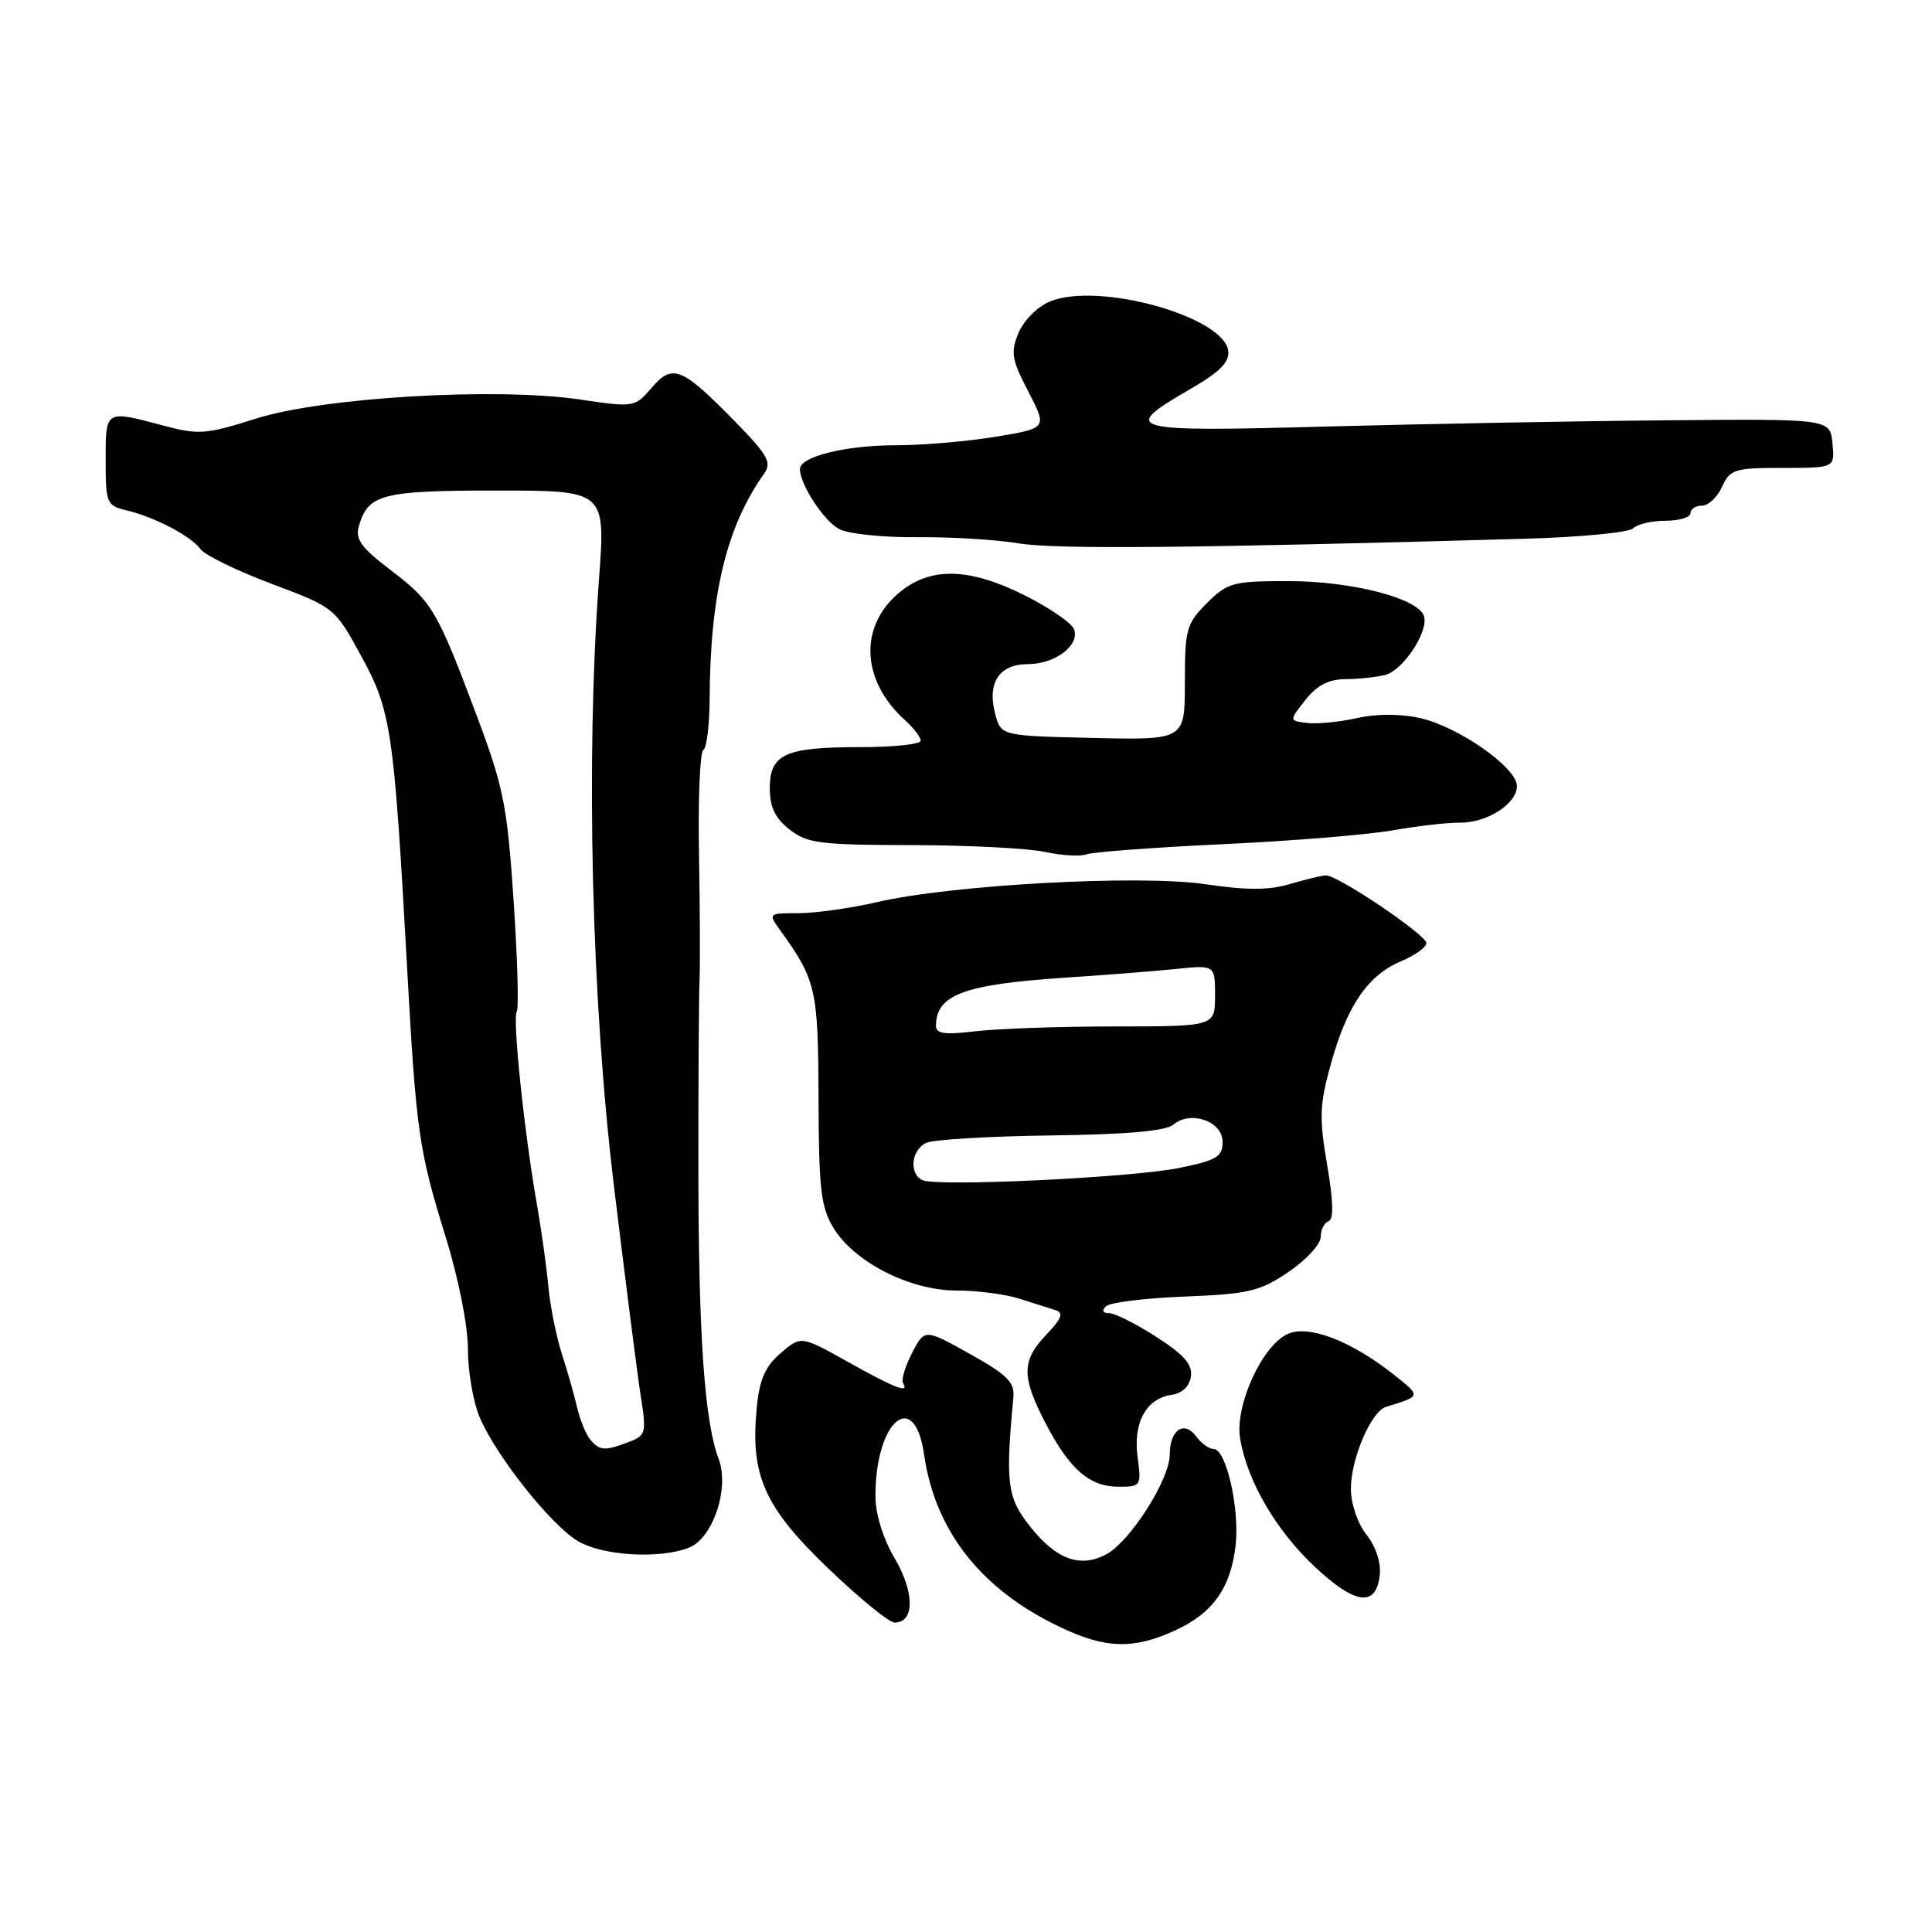 <?xml version="1.0" encoding="UTF-8" standalone="no"?>
<!DOCTYPE svg PUBLIC "-//W3C//DTD SVG 1.1//EN" "http://www.w3.org/Graphics/SVG/1.1/DTD/svg11.dtd" >
<svg xmlns="http://www.w3.org/2000/svg" xmlns:xlink="http://www.w3.org/1999/xlink" version="1.1" viewBox="0 0 256 256">
 <g >
 <path fill="currentColor"
d=" M 155.67 216.06 C 160.69 213.78 163.09 210.42 163.73 204.73 C 164.27 199.89 162.47 192.00 160.82 192.00 C 160.22 192.00 159.18 191.26 158.51 190.35 C 156.92 188.16 155.00 189.46 155.00 192.72 C 155.00 196.03 149.77 204.25 146.58 205.96 C 143.13 207.80 139.96 206.64 136.50 202.28 C 133.45 198.44 133.21 196.58 134.28 185.12 C 134.46 183.16 133.44 182.15 128.51 179.40 C 122.52 176.06 122.52 176.06 120.85 179.28 C 119.94 181.05 119.40 182.84 119.65 183.25 C 120.55 184.70 118.64 183.97 112.41 180.49 C 106.14 176.98 106.14 176.98 103.44 179.30 C 101.38 181.07 100.63 182.78 100.27 186.57 C 99.41 195.50 101.25 199.65 109.67 207.75 C 113.82 211.74 117.81 215.00 118.54 215.00 C 121.19 215.00 121.21 211.03 118.58 206.54 C 116.99 203.84 116.00 200.63 116.00 198.22 C 116.00 188.25 121.18 183.86 122.45 192.75 C 123.91 202.90 130.03 210.65 140.50 215.61 C 146.52 218.47 150.14 218.57 155.67 216.06 Z  M 182.82 208.73 C 183.01 207.07 182.32 204.95 181.07 203.36 C 179.88 201.85 179.00 199.25 179.00 197.27 C 179.00 193.27 181.69 187.01 183.66 186.41 C 188.33 184.99 188.32 185.03 184.74 182.19 C 179.05 177.67 173.40 175.50 170.62 176.76 C 167.23 178.31 163.61 186.24 164.32 190.59 C 165.23 196.19 169.07 202.79 174.23 207.62 C 179.60 212.64 182.33 212.99 182.82 208.73 Z  M 91.24 205.10 C 94.45 203.88 96.70 197.21 95.22 193.30 C 93.35 188.35 92.56 177.02 92.54 155.00 C 92.53 143.18 92.60 131.93 92.69 130.00 C 92.78 128.07 92.75 120.51 92.62 113.19 C 92.49 105.87 92.75 99.65 93.19 99.38 C 93.64 99.11 94.01 96.10 94.03 92.69 C 94.10 78.74 96.24 69.85 101.24 62.77 C 102.29 61.29 101.76 60.32 97.48 55.94 C 90.34 48.64 89.13 48.14 86.36 51.37 C 84.11 53.98 84.03 54.00 76.80 52.93 C 65.68 51.30 42.77 52.65 33.87 55.48 C 27.28 57.57 26.31 57.64 21.61 56.38 C 13.91 54.33 14.00 54.28 14.00 60.98 C 14.00 66.68 14.13 66.99 16.75 67.62 C 20.54 68.53 25.29 71.02 26.56 72.76 C 27.15 73.56 31.39 75.63 35.99 77.36 C 44.34 80.50 44.35 80.50 47.88 86.96 C 51.83 94.19 52.20 96.71 53.93 128.00 C 55.14 149.97 55.48 152.37 59.07 163.96 C 60.76 169.41 62.00 175.68 62.00 178.74 C 62.00 181.67 62.69 185.71 63.53 187.73 C 65.65 192.79 72.88 201.95 76.50 204.16 C 79.73 206.14 87.26 206.61 91.24 205.10 Z  M 150.74 193.07 C 150.12 188.51 151.88 185.30 155.26 184.82 C 156.65 184.62 157.62 183.69 157.80 182.39 C 158.03 180.80 156.89 179.50 153.21 177.14 C 150.53 175.41 147.71 174.00 146.96 174.00 C 146.11 174.00 145.96 173.66 146.55 173.09 C 147.07 172.58 151.78 172.00 157.00 171.80 C 165.49 171.46 166.95 171.11 170.75 168.53 C 173.09 166.94 175.00 164.86 175.00 163.91 C 175.00 162.95 175.47 162.01 176.04 161.82 C 176.74 161.59 176.68 159.19 175.85 154.33 C 174.78 148.09 174.85 146.37 176.36 140.92 C 178.50 133.24 181.26 129.21 185.65 127.37 C 187.49 126.60 189.00 125.52 189.00 124.96 C 189.00 123.88 177.33 116.00 175.71 116.00 C 175.17 116.00 173.03 116.51 170.95 117.13 C 168.16 117.97 165.22 117.98 159.78 117.17 C 151.06 115.87 126.15 117.23 116.19 119.54 C 112.72 120.34 108.05 121.00 105.82 121.00 C 101.79 121.00 101.77 121.02 103.37 123.25 C 108.15 129.90 108.41 131.03 108.46 145.50 C 108.49 157.51 108.77 159.95 110.43 162.69 C 113.18 167.23 120.57 171.00 126.74 171.00 C 129.47 171.00 133.23 171.49 135.10 172.09 C 136.97 172.69 139.13 173.37 139.91 173.62 C 140.96 173.95 140.65 174.76 138.66 176.83 C 135.35 180.29 135.33 182.41 138.55 188.60 C 141.74 194.72 144.37 197.00 148.24 197.00 C 151.18 197.00 151.25 196.89 150.74 193.07 Z  M 162.00 111.86 C 171.07 111.44 181.20 110.61 184.50 110.03 C 187.80 109.45 191.80 108.99 193.39 109.01 C 197.02 109.06 201.00 106.52 201.00 104.15 C 201.00 101.71 193.26 96.29 188.14 95.14 C 185.57 94.57 182.41 94.57 179.81 95.15 C 177.50 95.67 174.53 95.96 173.21 95.80 C 170.80 95.50 170.80 95.50 172.97 92.75 C 174.52 90.79 176.06 90.00 178.32 89.99 C 180.07 89.98 182.43 89.72 183.58 89.42 C 186.00 88.77 189.41 83.50 188.66 81.57 C 187.77 79.23 179.04 77.00 170.74 77.00 C 163.35 77.00 162.66 77.19 159.92 79.92 C 157.20 82.64 157.00 83.38 157.00 90.45 C 157.00 98.06 157.00 98.06 144.82 97.78 C 132.64 97.50 132.64 97.50 131.87 94.60 C 130.77 90.48 132.39 88.00 136.21 88.00 C 139.82 88.00 143.12 85.49 142.31 83.36 C 142.00 82.56 139.12 80.57 135.90 78.95 C 128.43 75.18 123.27 75.06 119.11 78.56 C 113.79 83.04 114.12 90.18 119.90 95.41 C 121.05 96.45 122.00 97.69 122.00 98.15 C 122.00 98.62 118.37 99.00 113.93 99.00 C 104.02 99.00 102.00 99.92 102.00 104.46 C 102.00 106.93 102.71 108.42 104.61 109.91 C 106.95 111.75 108.64 111.96 120.86 111.98 C 128.36 112.00 136.30 112.40 138.50 112.89 C 140.70 113.37 143.18 113.51 144.00 113.20 C 144.82 112.89 152.93 112.29 162.00 111.86 Z  M 201.94 71.39 C 209.33 71.19 215.84 70.56 216.39 70.01 C 216.95 69.45 218.88 69.00 220.70 69.00 C 222.51 69.00 224.00 68.55 224.00 68.00 C 224.00 67.45 224.68 67.00 225.52 67.00 C 226.36 67.00 227.56 65.88 228.18 64.50 C 229.24 62.18 229.83 62.00 236.22 62.00 C 243.13 62.00 243.13 62.00 242.81 58.75 C 242.50 55.50 242.50 55.50 221.00 55.69 C 209.18 55.79 188.76 56.17 175.64 56.52 C 149.12 57.24 148.30 57.00 157.81 51.50 C 161.63 49.29 162.93 47.97 162.75 46.50 C 162.18 41.93 145.51 37.30 139.12 39.95 C 137.47 40.63 135.64 42.47 134.96 44.11 C 133.89 46.68 134.05 47.64 136.26 51.89 C 138.77 56.74 138.77 56.74 131.94 57.87 C 128.19 58.49 122.23 59.00 118.71 59.00 C 112.05 59.00 106.00 60.50 106.00 62.15 C 106.00 64.20 109.13 69.00 111.19 70.10 C 112.38 70.74 116.98 71.22 121.42 71.18 C 125.87 71.13 131.97 71.50 135.00 72.00 C 139.88 72.80 157.72 72.64 201.94 71.39 Z  M 78.20 190.74 C 77.63 190.05 76.85 188.14 76.47 186.49 C 76.09 184.85 75.18 181.64 74.44 179.37 C 73.71 177.10 72.90 173.05 72.65 170.37 C 72.40 167.69 71.71 162.80 71.13 159.50 C 69.48 150.17 67.89 134.98 68.47 134.05 C 68.76 133.59 68.57 126.94 68.05 119.27 C 67.21 106.71 66.72 104.29 63.16 94.80 C 57.89 80.76 57.28 79.74 51.71 75.50 C 47.81 72.53 47.04 71.44 47.56 69.67 C 48.80 65.47 50.63 65.00 65.81 65.00 C 80.24 65.00 80.24 65.00 79.37 76.75 C 77.60 100.71 78.38 132.57 81.34 157.07 C 82.84 169.48 84.44 182.01 84.89 184.90 C 85.68 189.89 85.60 190.20 83.30 191.08 C 80.11 192.29 79.45 192.24 78.20 190.74 Z  M 122.25 156.38 C 120.41 155.57 120.73 152.33 122.75 151.43 C 123.71 150.99 131.13 150.56 139.23 150.45 C 149.29 150.33 154.45 149.87 155.47 149.02 C 157.80 147.09 162.00 148.57 162.00 151.31 C 162.00 153.28 161.22 153.75 156.25 154.76 C 149.96 156.04 124.26 157.27 122.25 156.38 Z  M 124.02 135.89 C 124.06 131.79 127.76 130.43 141.22 129.54 C 146.33 129.21 152.86 128.69 155.75 128.40 C 161.00 127.86 161.00 127.86 161.00 131.93 C 161.00 136.00 161.00 136.00 147.75 136.01 C 140.46 136.01 132.14 136.30 129.25 136.65 C 125.13 137.14 124.00 136.98 124.02 135.89 Z "/>
</g>
</svg>